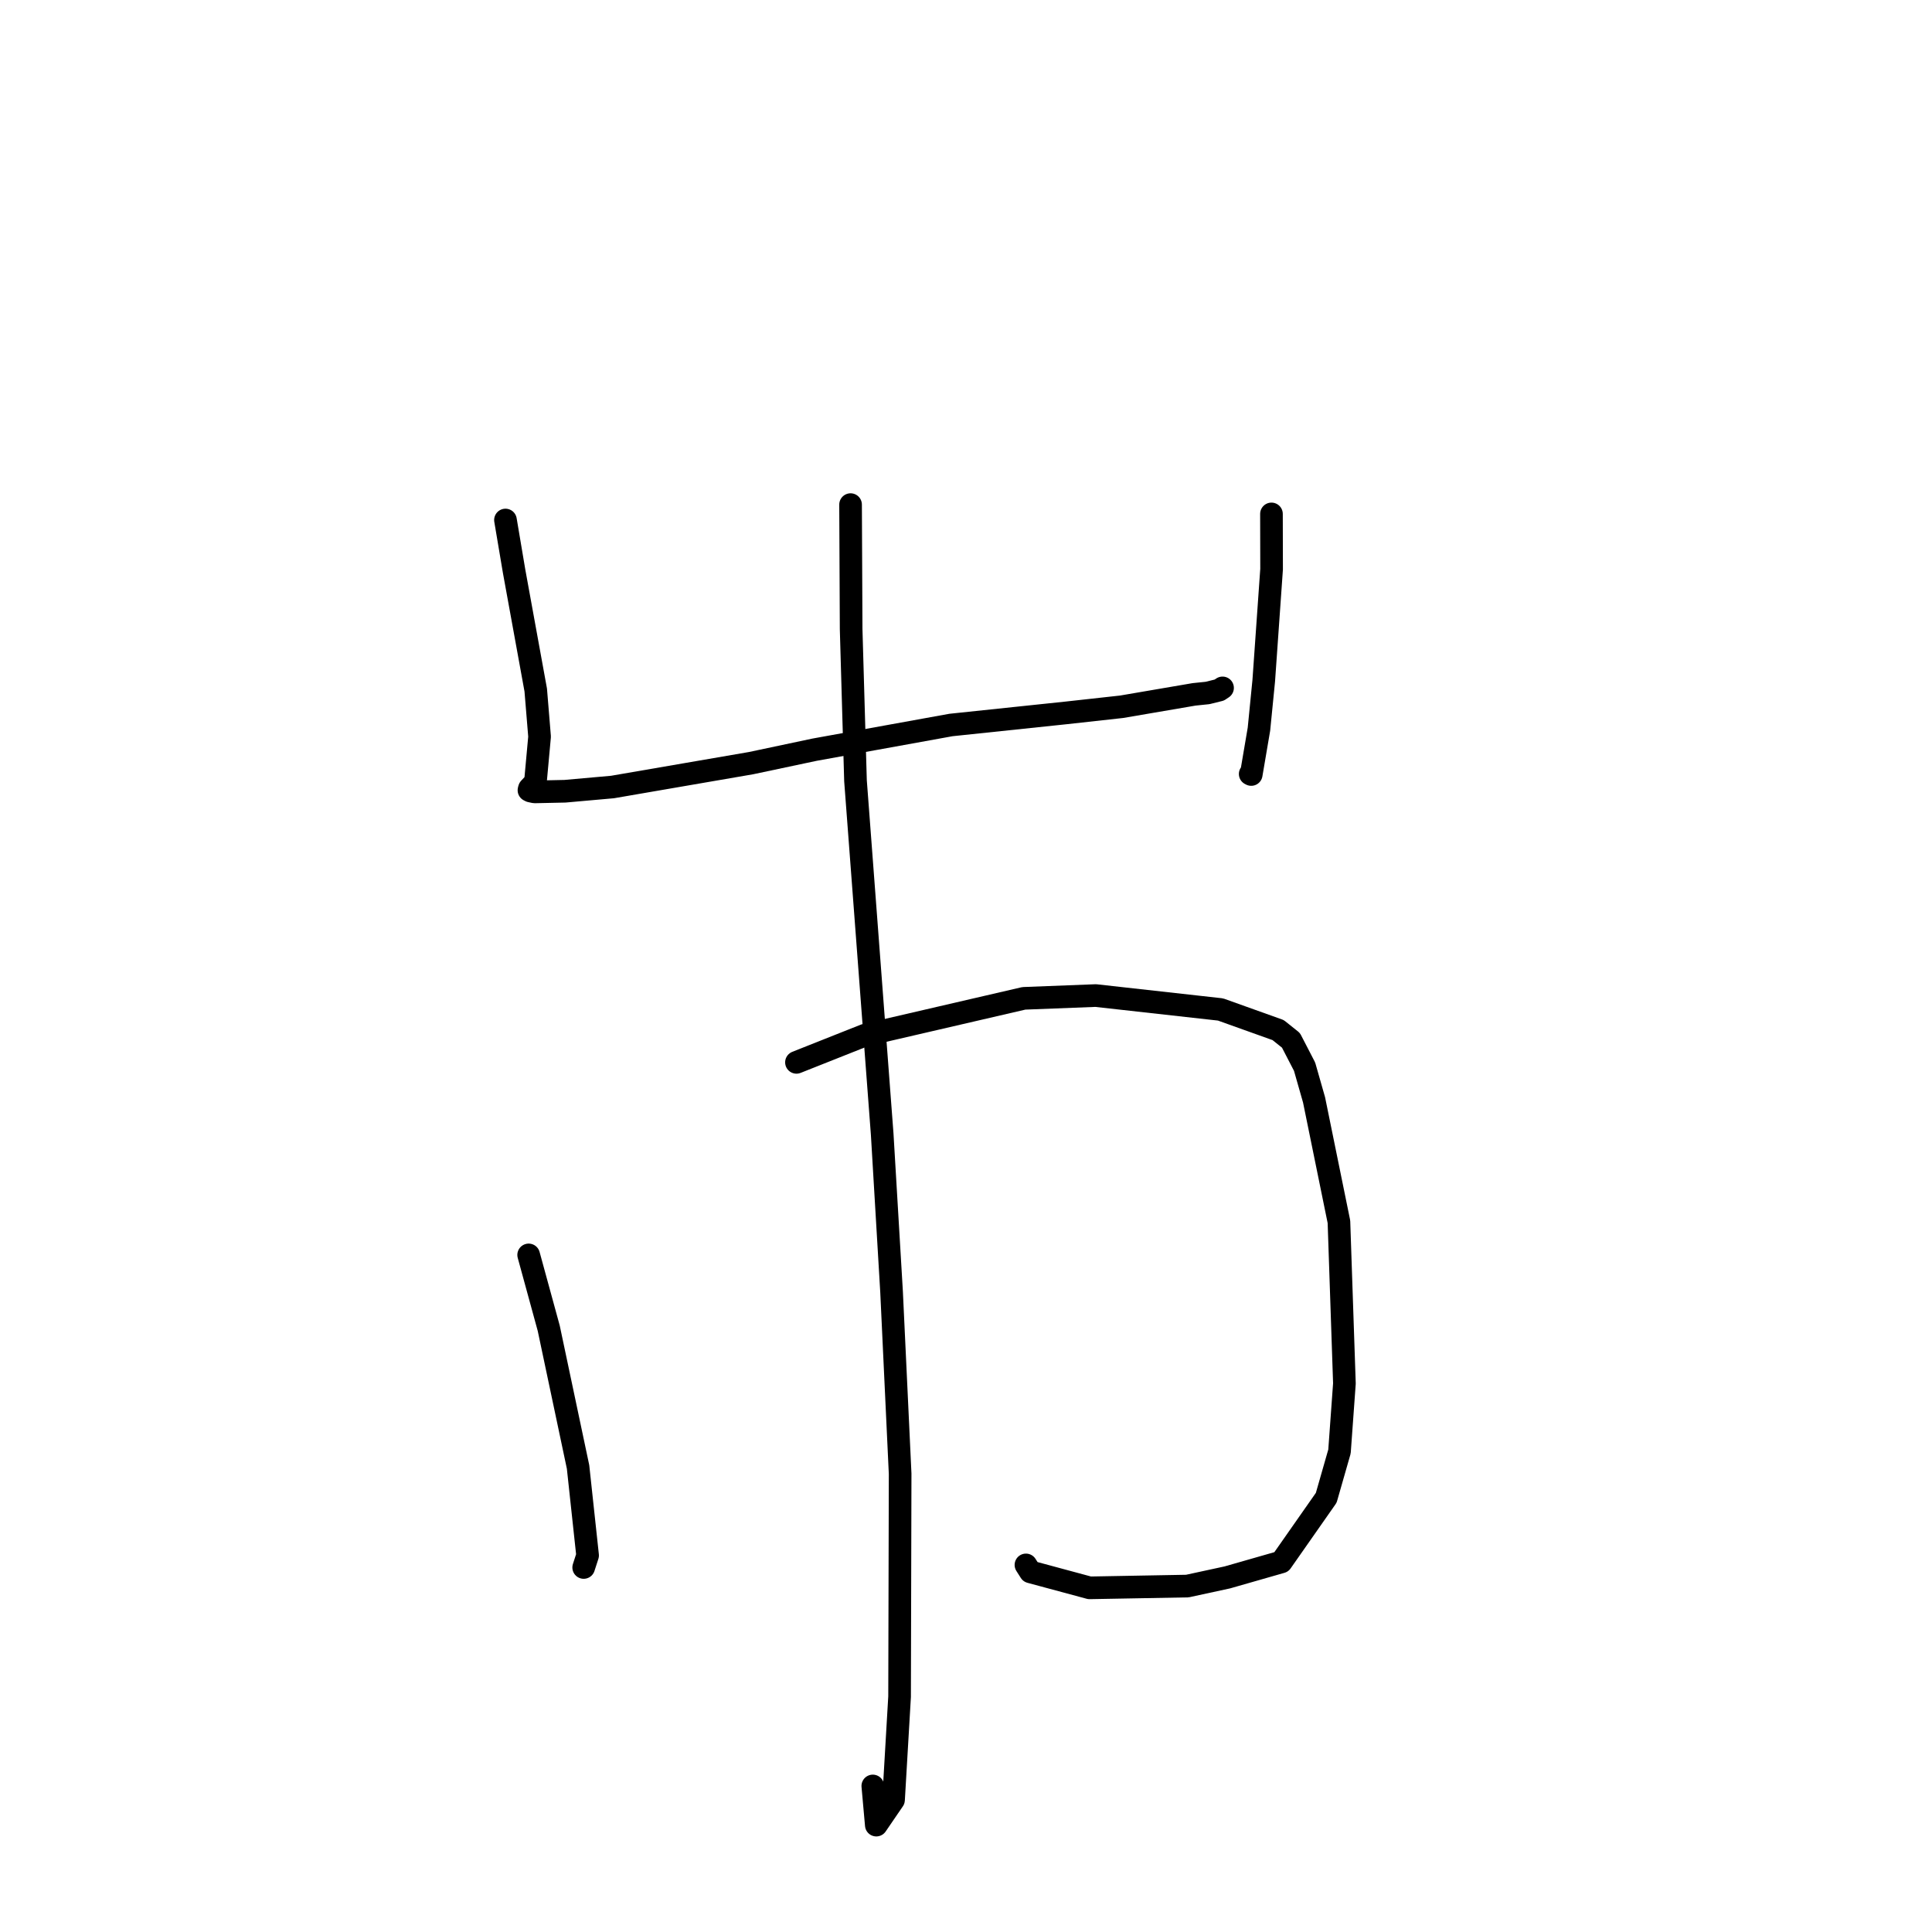 <?xml version="1.0" standalone="no"?>
    <svg width="256" height="256" xmlns="http://www.w3.org/2000/svg" version="1.1">
    <polyline stroke="black" stroke-width="3" stroke-linecap="round" fill="transparent" stroke-linejoin="round" points="66.977 68.905 68.124 75.707 70.988 91.429 71.496 97.611 70.946 103.619 70.21 104.41 70.154 104.471 70.103 104.637 70.09 104.712 70.283 104.813 70.833 104.93 74.859 104.844 81.159 104.283 99.508 101.122 107.934 99.338 126.009 96.066 141.261 94.463 148.618 93.65 158.22 92.007 160.01 91.822 161.567 91.436 161.901 91.212 161.994 91.15 " />
        <polyline stroke="black" stroke-width="3" stroke-linecap="round" fill="transparent" stroke-linejoin="round" points="168.475 68.097 168.492 75.423 167.453 90.197 166.818 96.609 165.794 102.625 165.658 102.555 " />
        <polyline stroke="black" stroke-width="3" stroke-linecap="round" fill="transparent" stroke-linejoin="round" points="70.05 166.283 72.71 176 76.596 194.378 77.859 206.1 77.375 207.596 77.342 207.699 " />
        <polyline stroke="black" stroke-width="3" stroke-linecap="round" fill="transparent" stroke-linejoin="round" points="105.535 140.768 114.631 137.158 135.663 132.286 145.189 131.917 161.725 133.76 169.361 136.492 171.057 137.848 172.864 141.341 174.12 145.741 177.416 161.894 178.142 183.315 177.49 192.329 175.732 198.466 169.783 206.966 162.622 209.016 157.333 210.162 144.377 210.397 136.529 208.28 135.943 207.359 " />
        <polyline stroke="black" stroke-width="3" stroke-linecap="round" fill="transparent" stroke-linejoin="round" points="112.705 66.864 112.781 83.369 113.358 103.456 116.895 150.285 118.137 171.168 119.273 195.279 119.199 224.82 118.398 238.498 116.115 241.837 115.651 236.649 " />
        </svg>